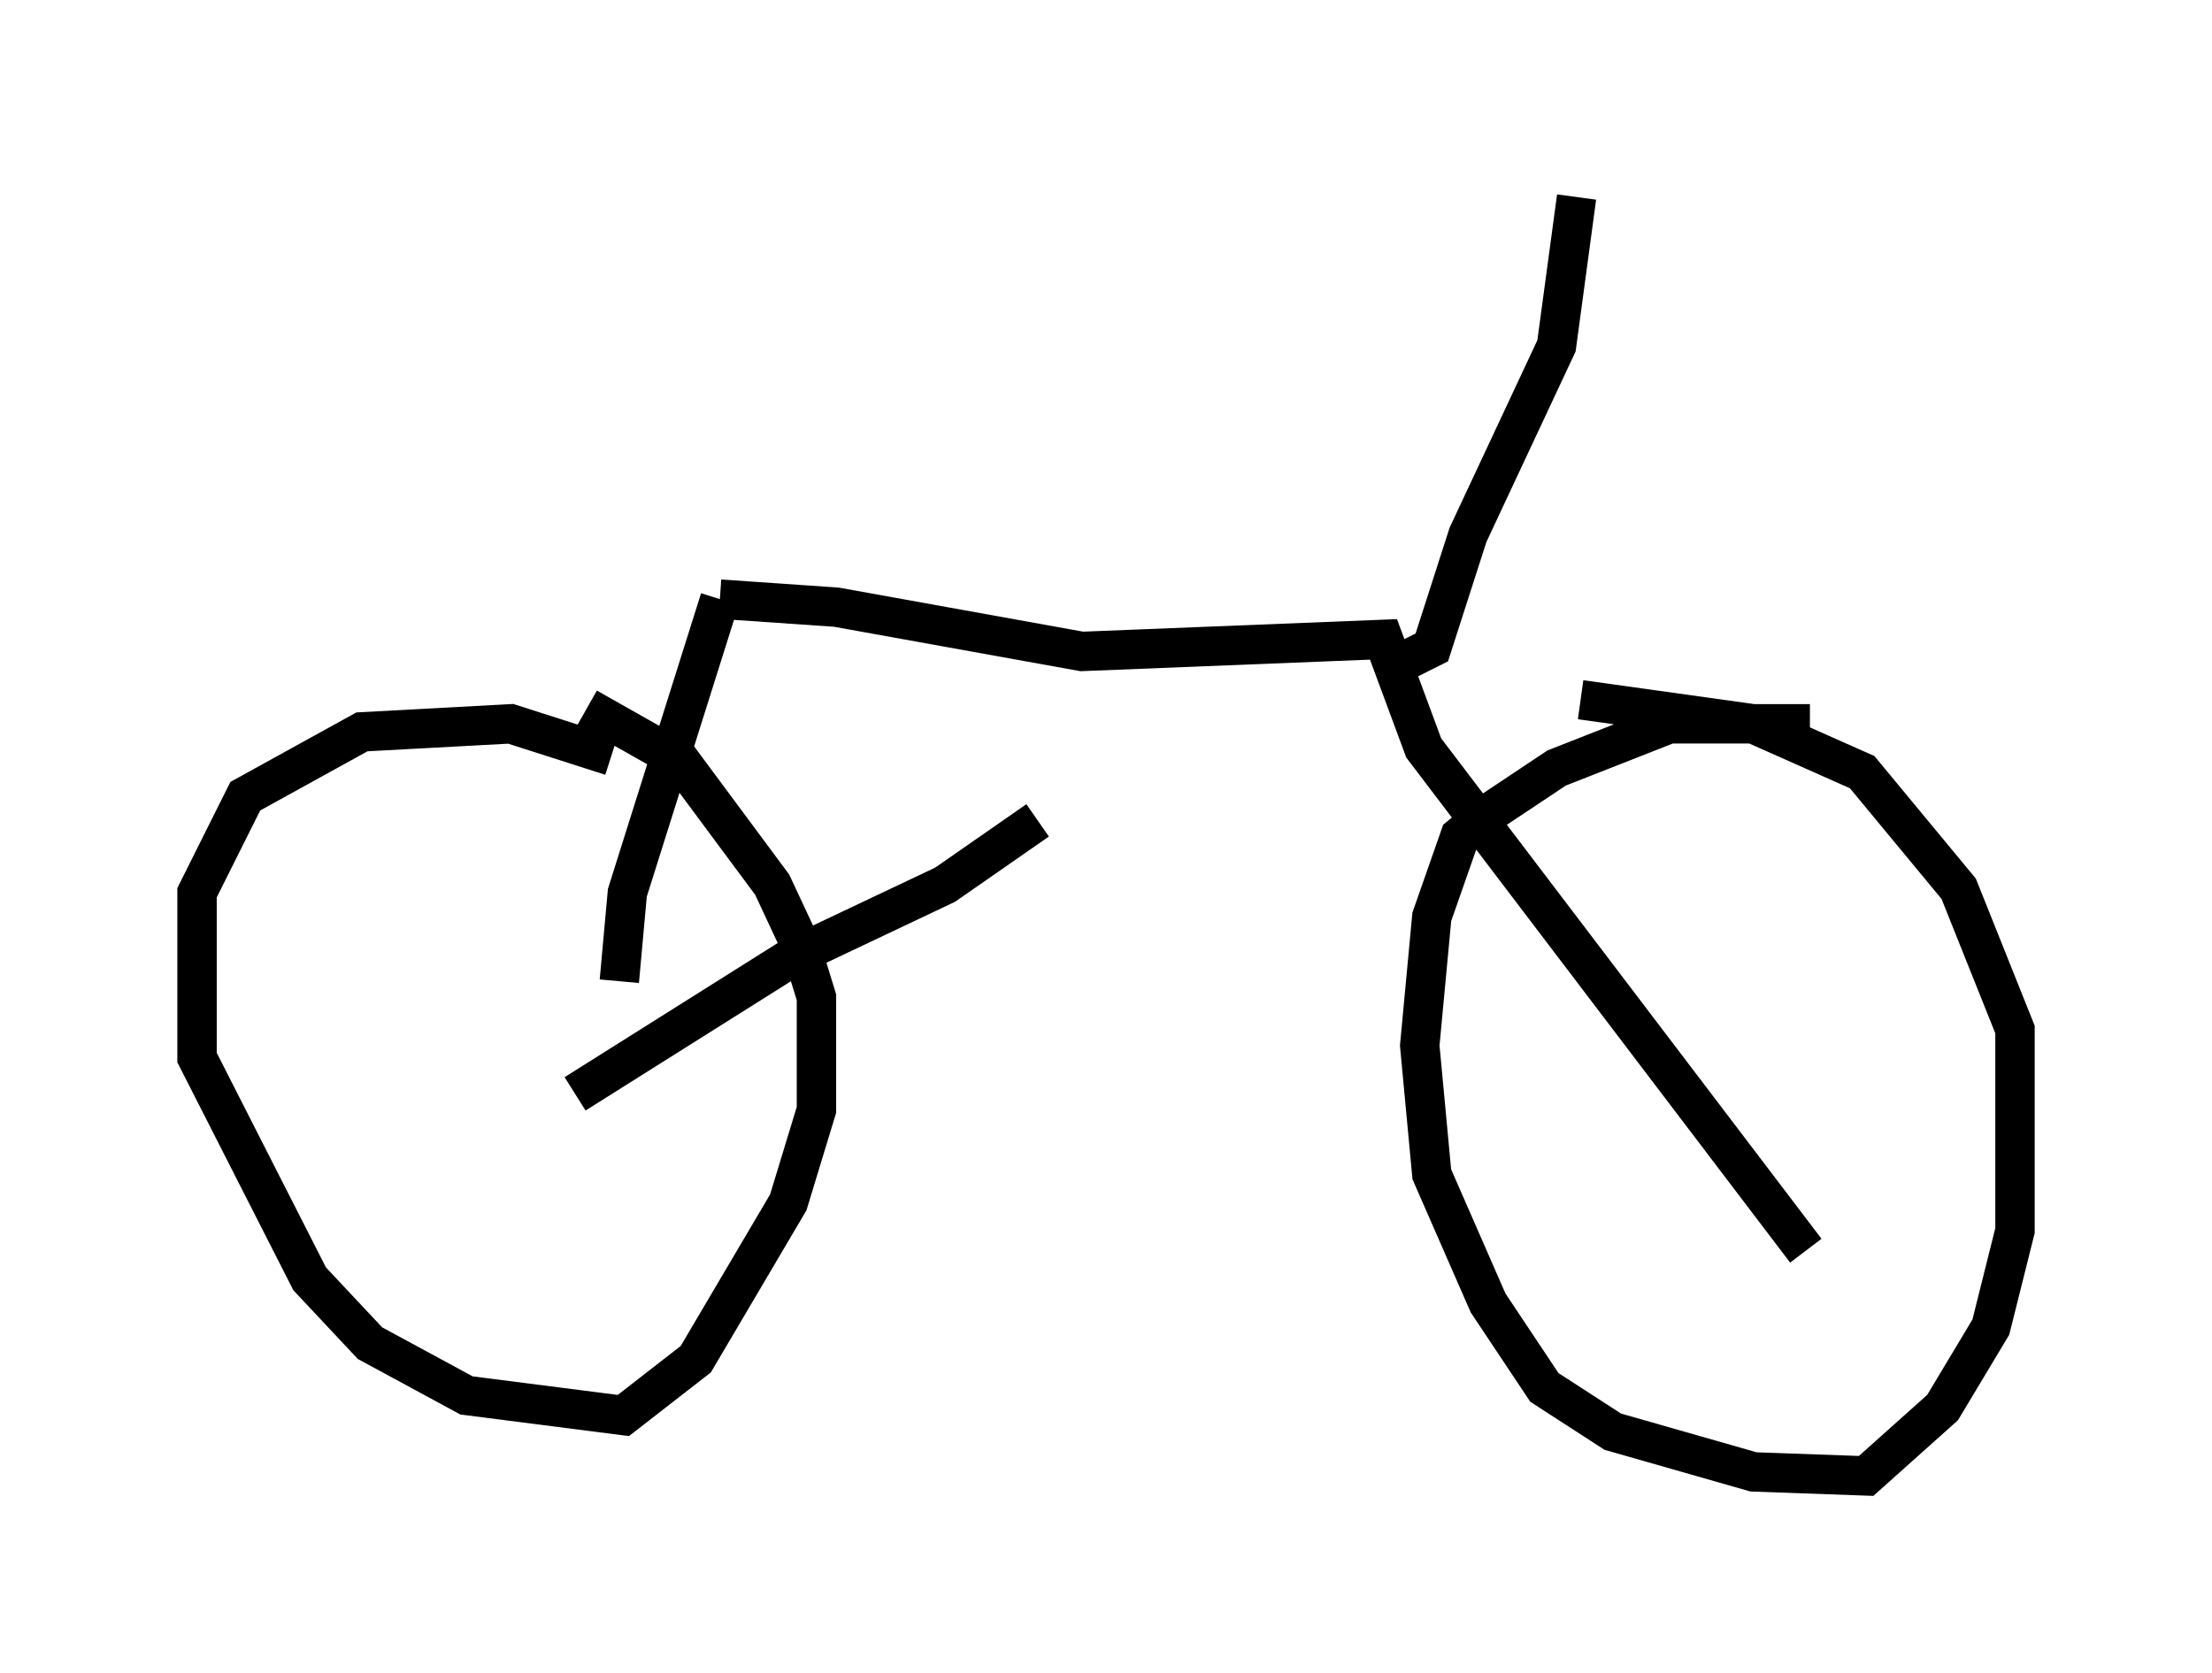 <?xml version="1.0" encoding="utf-8" ?>
<svg baseProfile="full" height="42.463" version="1.1" width="56.142" xmlns="http://www.w3.org/2000/svg" xmlns:ev="http://www.w3.org/2001/xml-events" xmlns:xlink="http://www.w3.org/1999/xlink"><defs /><rect fill="white" height="42.463" width="56.142" x="0" y="0" /><path d="M17.046, 20.415 m-1.531, -1.225 l-2.552, -0.817 -3.777, 0.204 l-2.96, 1.633 -1.225, 2.45 l0.0, 4.185 2.858, 5.615 l1.531, 1.633 2.45, 1.327 l3.981, 0.51 1.838, -1.429 l2.348, -3.981 0.715, -2.348 l0.0, -2.858 -0.408, -1.327 l-0.715, -1.531 -2.348, -3.165 l-2.348, -1.327 m31.034, 0.408 l-3.573, 0.0 -2.858, 1.123 l-1.838, 1.225 -0.613, 0.51 l-0.715, 2.042 -0.306, 3.267 l0.306, 3.267 1.429, 3.267 l1.429, 2.144 1.735, 1.123 l3.573, 1.021 2.858, 0.102 l1.94, -1.735 1.225, -2.042 l0.613, -2.45 0.0, -5.104 l-1.429, -3.573 -2.45, -2.96 l-2.756, -1.225 -4.39, -0.613 m-25.521, 10.004 l5.513, -3.471 3.879, -1.838 l2.348, -1.633 m-10.617, 4.083 l0.204, -2.246 2.348, -7.452 m0.0, 0.0 l2.96, 0.204 6.227, 1.123 l7.656, -0.306 1.021, 2.756 l9.698, 12.761 m-10.106, -15.006 l0.613, -0.306 0.919, -2.858 l2.246, -4.798 0.51, -3.777 " fill="none" stroke="black" stroke-width="1" /></svg>